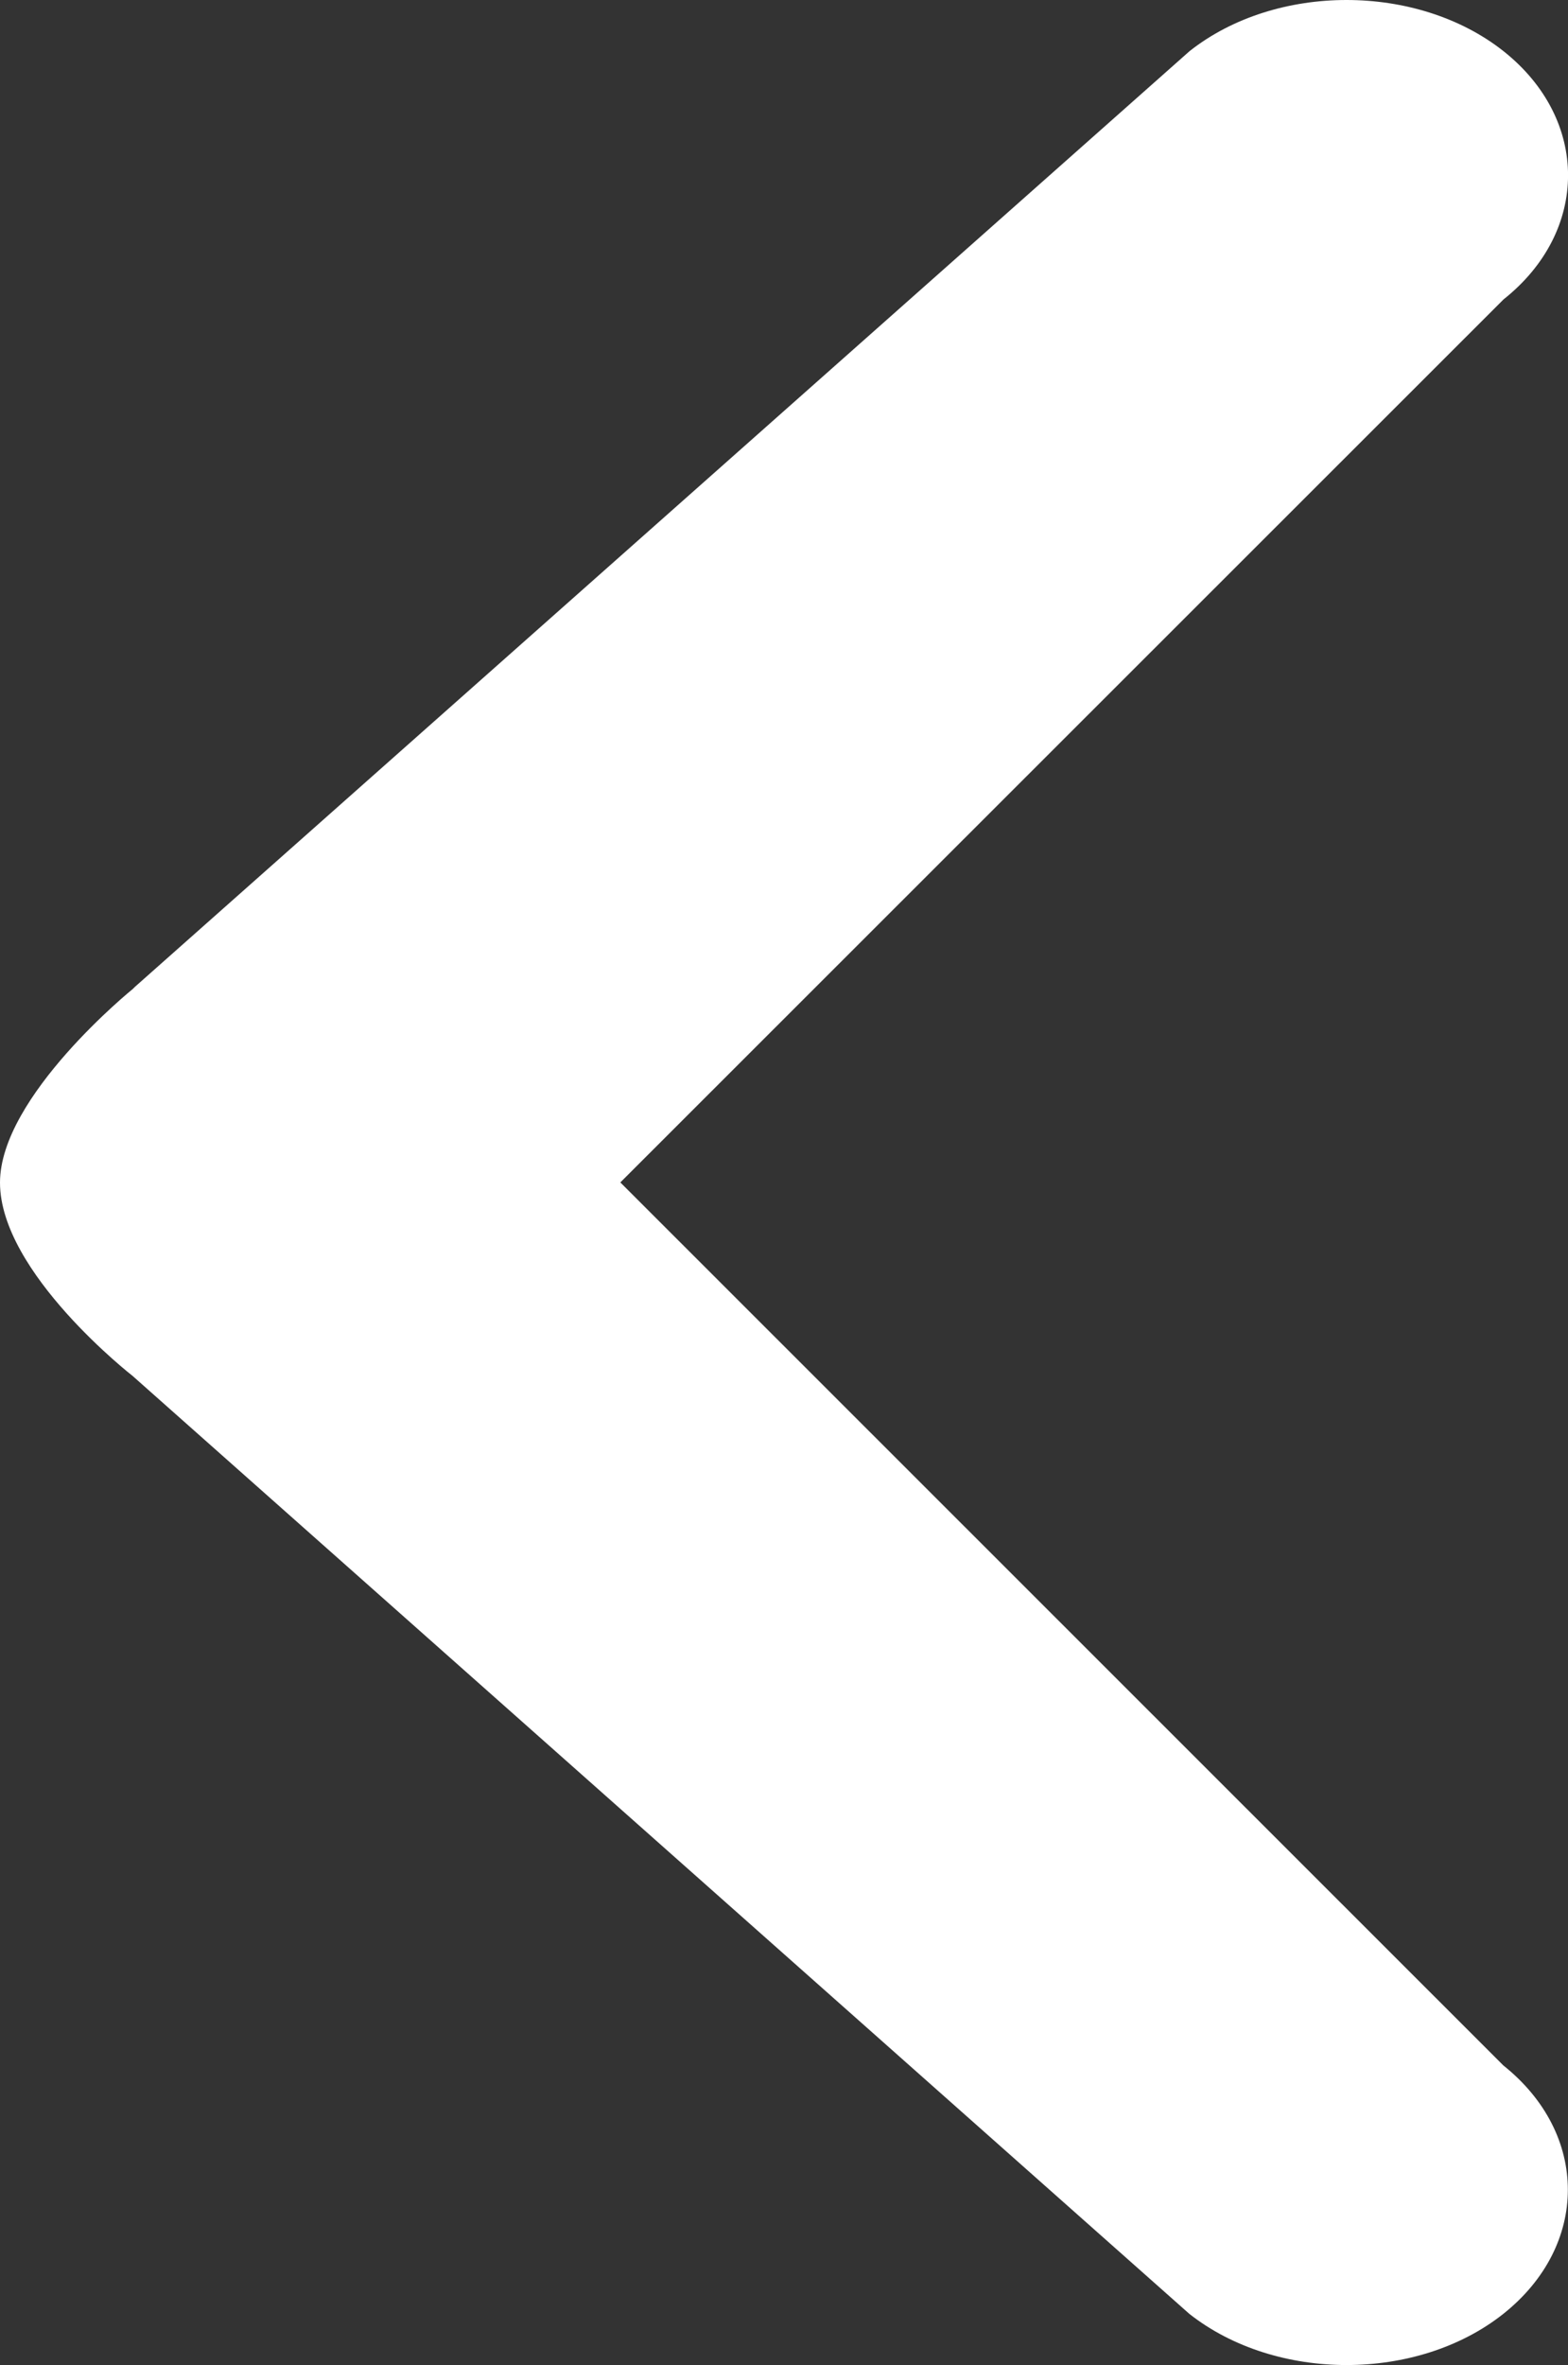 <?xml version="1.0" encoding="utf-8"?>
<!-- Generator: Adobe Illustrator 16.0.0, SVG Export Plug-In . SVG Version: 6.00 Build 0)  -->
<!DOCTYPE svg PUBLIC "-//W3C//DTD SVG 1.1//EN" "http://www.w3.org/Graphics/SVG/1.1/DTD/svg11.dtd">
<svg version="1.1" id="Layer_1" xmlns="http://www.w3.org/2000/svg" xmlns:xlink="http://www.w3.org/1999/xlink" x="0px" y="0px"
	 width="8px" height="12.061px" viewBox="0 0 8 12.061" enable-background="new 0 0 8 12.061" xml:space="preserve">
<rect x="0" y="0" width="8" height="12.061" fill="#333333" stroke="none"/>
<path fill="#FFFFFF" d="M0.678,7.018c0,0-0.678-0.527-0.678-0.987c0-0.44,0.678-0.988,0.678-0.988l0.01-0.01l5.381-4.772
	c0.44-0.348,1.162-0.348,1.602,0c0.439,0.348,0.439,0.918,0,1.266L3.165,6.03l4.505,4.503c0.439,0.35,0.439,0.918,0,1.267
	c-0.439,0.348-1.16,0.348-1.602,0L0.688,7.027L0.678,7.018"/>
</svg>
